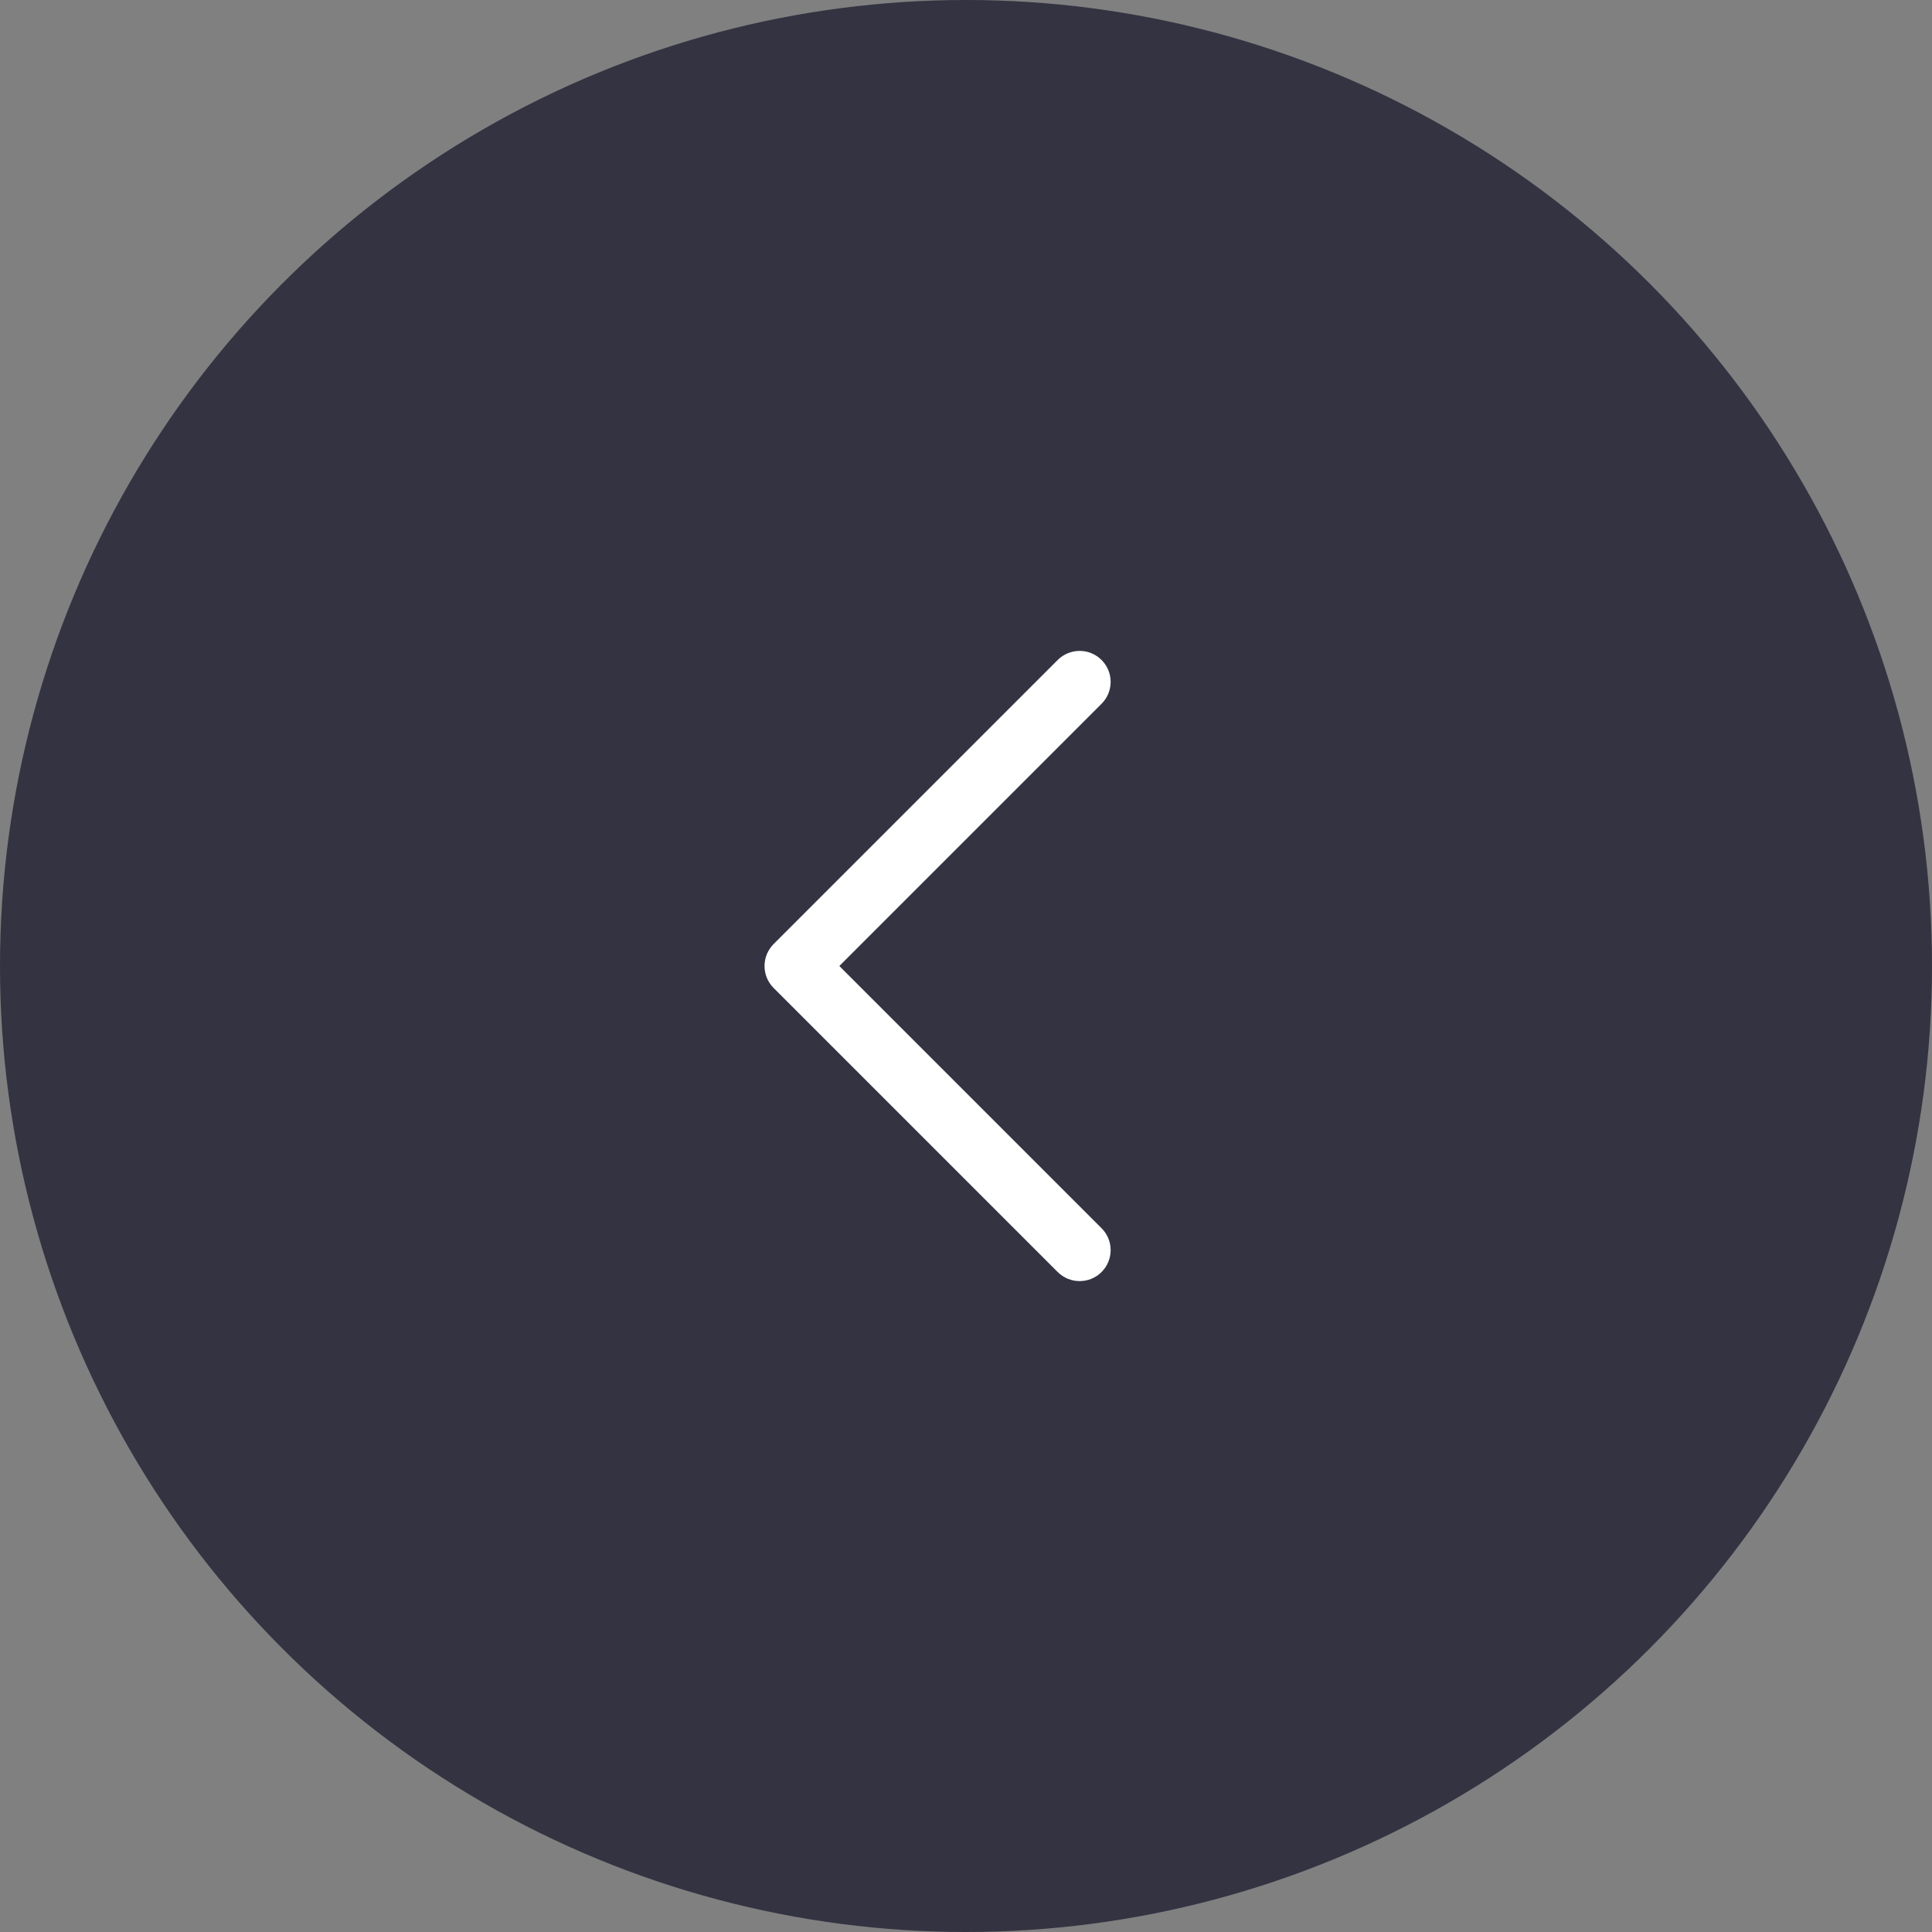 <svg width="32" height="32" viewBox="0 0 32 32" fill="none" xmlns="http://www.w3.org/2000/svg">
<rect x="0" y="0" width="32" height="32" fill="#808080" stroke="none"/>
<circle cx="16" cy="16" r="16" fill="#262638" fill-opacity="0.85"/>
<path fill-rule="evenodd" clip-rule="evenodd" d="M18.245 10.931C18.446 11.132 18.446 11.457 18.245 11.657L13.902 16L18.245 20.343C18.446 20.543 18.446 20.868 18.245 21.069C18.045 21.269 17.72 21.269 17.519 21.069L12.813 16.363C12.613 16.163 12.613 15.838 12.813 15.637L17.519 10.931C17.72 10.731 18.045 10.731 18.245 10.931Z" fill="white"/>
</svg>
